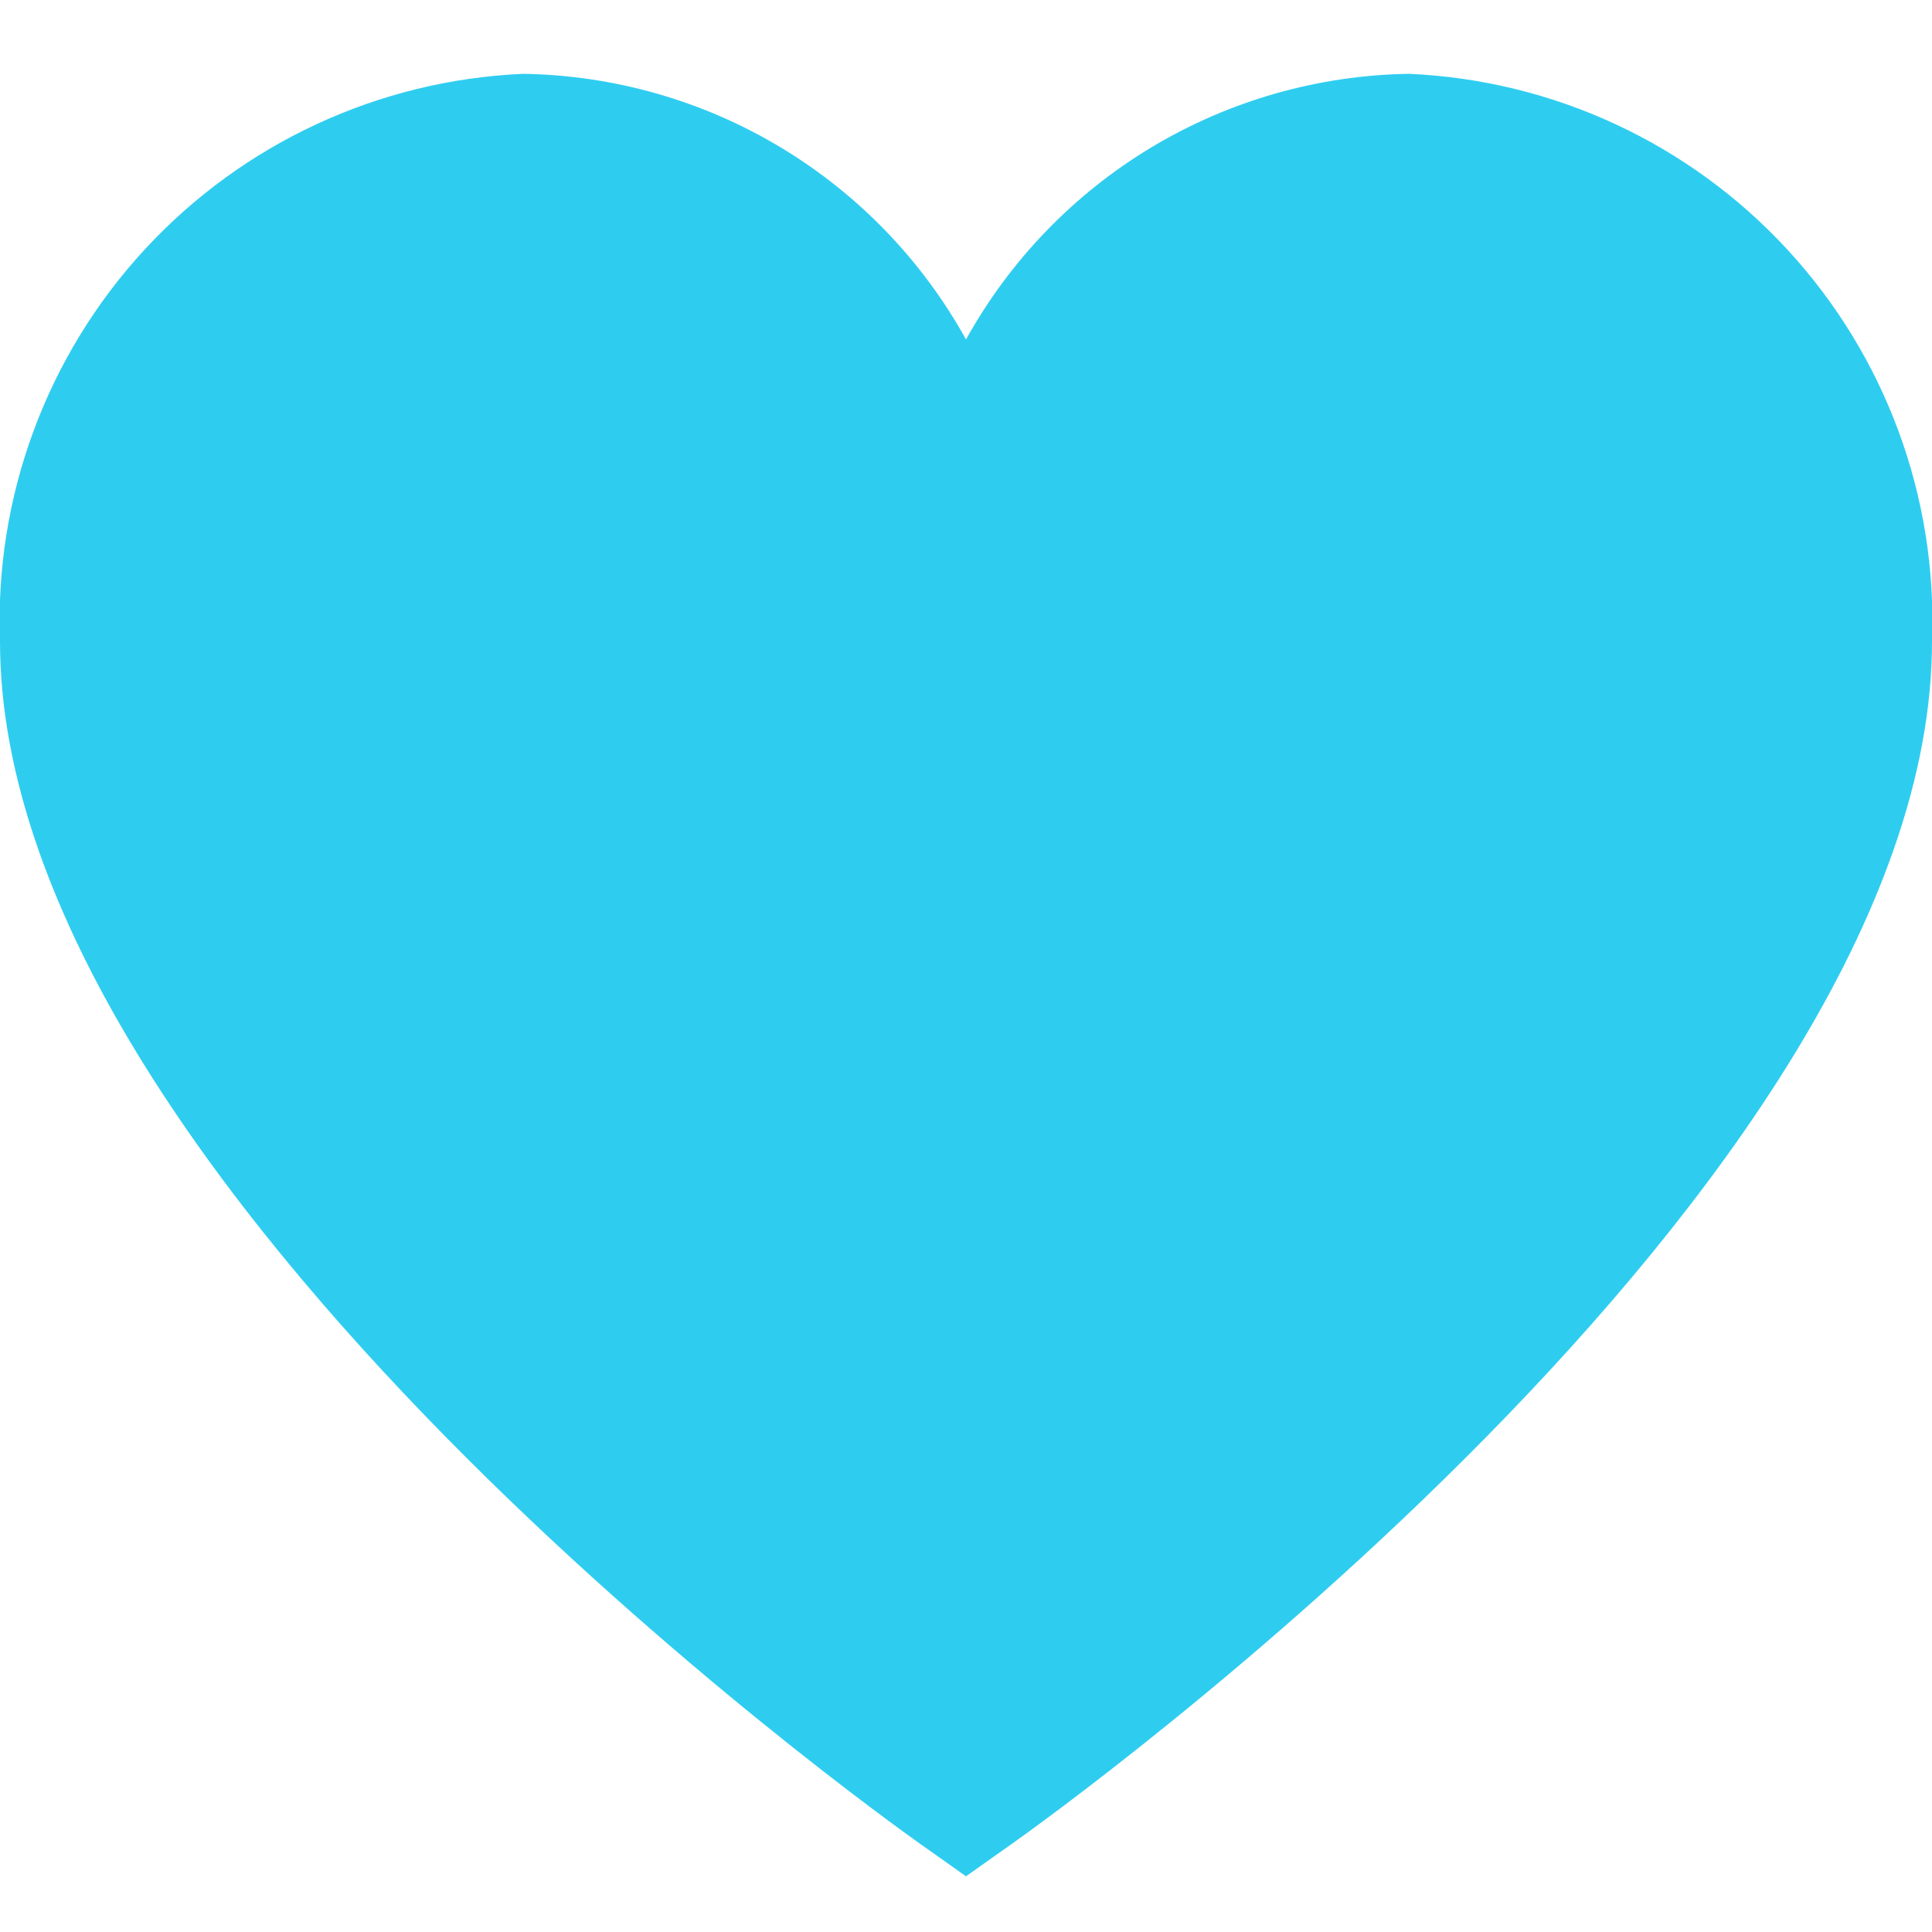 <svg width="24" height="24" viewBox="0 0 24 24" fill="none" xmlns="http://www.w3.org/2000/svg">
<g id="Icons 24*24" clip-path="url(#clip0_1443_17189)">
<path id="Vector" d="M17.5 0.917C16.374 0.935 15.273 1.249 14.307 1.828C13.341 2.408 12.546 3.232 12 4.217C11.455 3.232 10.659 2.408 9.693 1.828C8.728 1.249 7.626 0.935 6.5 0.917C4.705 0.995 3.014 1.78 1.796 3.101C0.578 4.422 -0.068 6.172 0 7.967C0 14.742 10.956 22.567 11.422 22.899L12 23.308L12.578 22.899C13.044 22.569 24 14.742 24 7.967C24.068 6.172 23.422 4.422 22.204 3.101C20.986 1.78 19.295 0.995 17.5 0.917Z" fill="#2ECDF0"/>
</g>
<defs>
<clipPath id="clip0_1443_17189">
<rect width="24" height="24" fill="white"/>
</clipPath>
</defs>
</svg>

